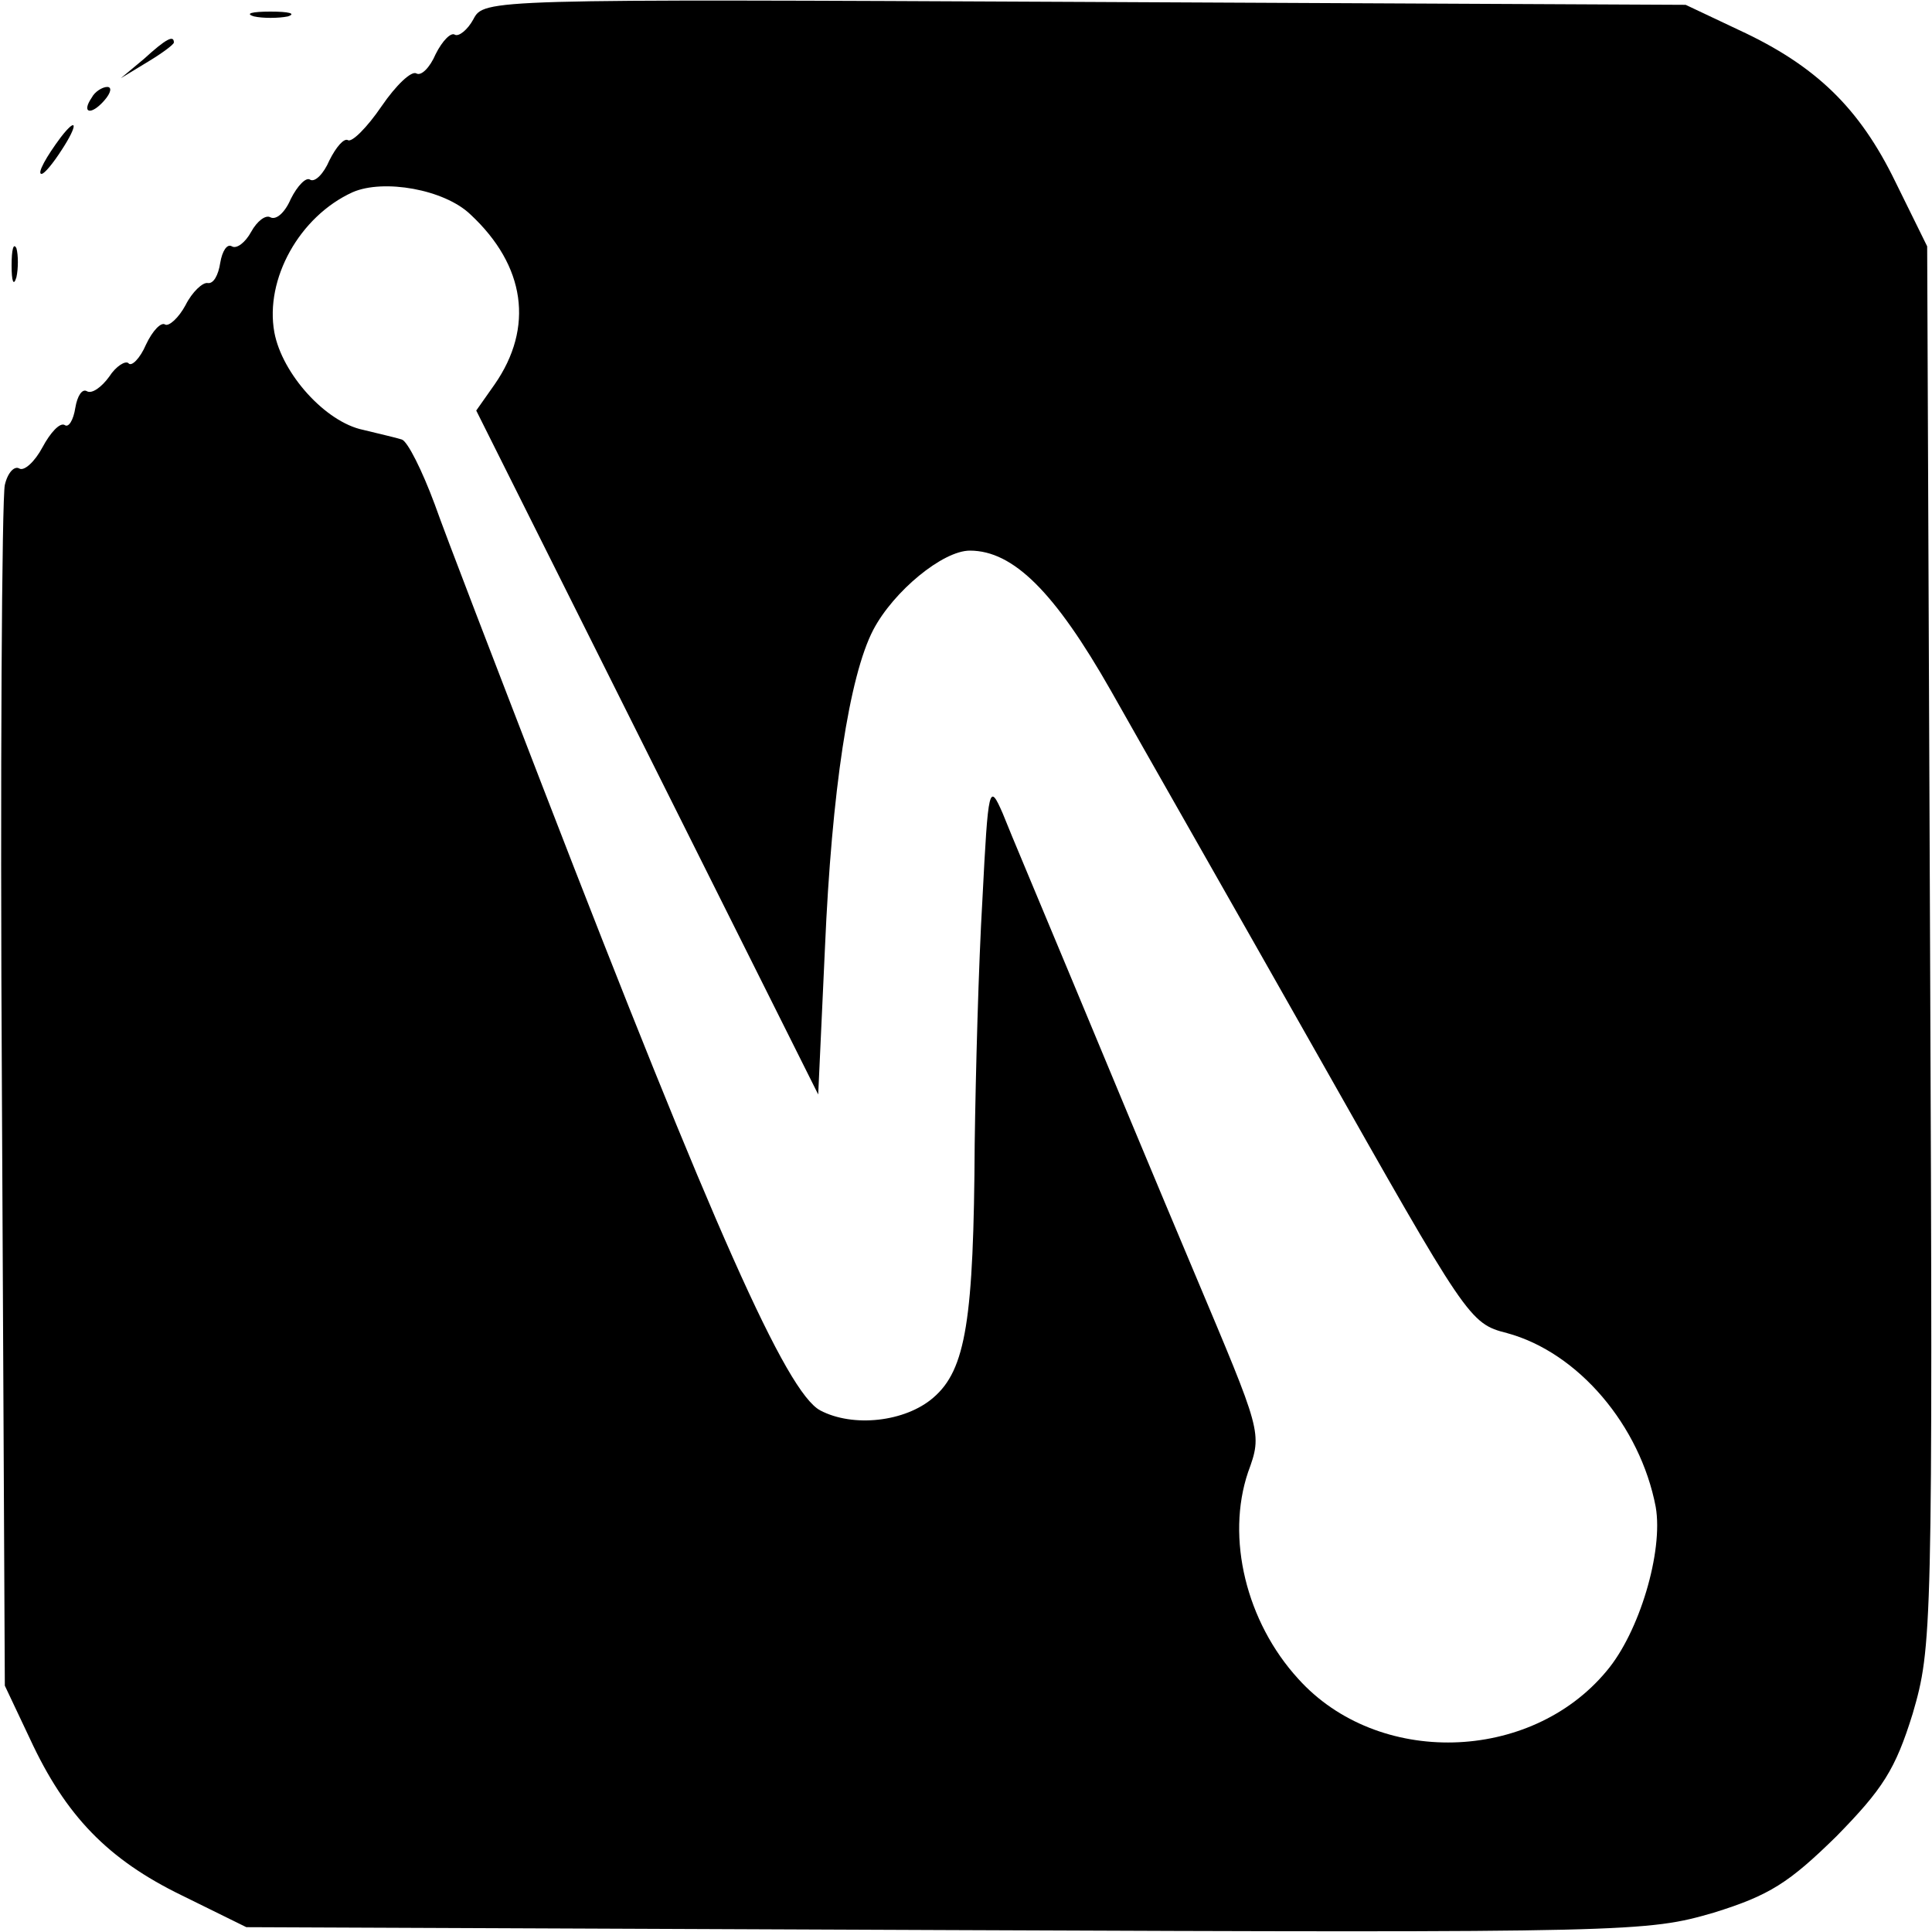 <?xml version="1.0" standalone="no"?>
<!DOCTYPE svg PUBLIC "-//W3C//DTD SVG 20010904//EN"
 "http://www.w3.org/TR/2001/REC-SVG-20010904/DTD/svg10.dtd">
<svg version="1.0" xmlns="http://www.w3.org/2000/svg"
 width="200pt" height="200pt" viewBox="0 0 200 200"
 preserveAspectRatio="xMidYMid meet">

<g transform="translate(0,200) scale(0.1,-0.1)"
fill="#000000" stroke="none">
<path d="M490 1980 c-6 -11 -15 -18 -19 -16 -4 3 -13 -6 -20 -20 -6 -14 -15
-23 -20 -20 -5 3 -21 -12 -36 -34 -15 -22 -31 -38 -35 -35 -4 2 -12 -7 -19
-21 -6 -14 -15 -23 -20 -20 -4 3 -13 -6 -20 -20 -6 -14 -15 -22 -21 -19 -5 3
-14 -4 -20 -15 -6 -11 -15 -18 -20 -15 -5 3 -10 -5 -12 -17 -2 -13 -7 -22 -13
-21 -5 1 -16 -9 -23 -23 -7 -13 -17 -22 -21 -20 -4 3 -13 -6 -20 -21 -6 -14
-15 -23 -18 -19 -3 3 -13 -3 -20 -14 -8 -11 -18 -18 -23 -15 -5 3 -10 -5 -12
-17 -2 -13 -7 -21 -11 -18 -5 3 -15 -8 -23 -23 -8 -15 -19 -25 -24 -22 -5 3
-12 -4 -15 -17 -3 -13 -5 -297 -3 -633 l3 -610 26 -55 c37 -80 81 -125 157
-162 l67 -33 724 -3 c713 -3 726 -2 795 18 58 18 78 31 127 79 48 49 61 69 79
127 20 69 21 82 18 795 l-3 724 -33 67 c-37 76 -82 120 -162 157 l-55 26 -622
3 c-620 3 -622 3 -633 -18z m-3 -202 c57 -53 66 -117 25 -176 l-19 -27 177
-354 177 -354 7 152 c7 162 25 281 50 329 21 40 72 82 100 82 45 0 88 -43 146
-145 31 -55 128 -225 214 -377 155 -274 157 -278 196 -288 74 -20 138 -96 154
-180 8 -46 -17 -130 -51 -170 -79 -95 -237 -99 -319 -8 -54 59 -75 146 -52
214 15 41 14 41 -55 205 -38 90 -95 227 -127 304 -32 77 -65 155 -72 173 -14
32 -15 29 -21 -89 -4 -67 -7 -181 -8 -253 -1 -182 -9 -234 -43 -263 -29 -25
-83 -31 -117 -13 -35 19 -110 187 -287 645 -49 127 -100 259 -112 293 -13 35
-28 65 -34 67 -6 2 -24 6 -40 10 -39 8 -84 58 -92 101 -10 55 26 120 81 145
32 14 95 3 122 -23z"/>
<path d="M263 1983 c9 -2 25 -2 35 0 9 3 1 5 -18 5 -19 0 -27 -2 -17 -5z"/>
<path d="M149 1939 l-24 -20 28 17 c15 9 27 18 27 20 0 8 -8 4 -31 -17z"/>
<path d="M95 1899 c-11 -16 -1 -19 13 -3 7 8 8 14 3 14 -5 0 -13 -5 -16 -11z"/>
<path d="M63 1858 c-15 -20 -25 -38 -20 -38 3 0 12 11 21 25 17 26 16 35 -1
13z"/>
<path d="M12 1725 c0 -16 2 -22 5 -12 2 9 2 23 0 30 -3 6 -5 -1 -5 -18z"/>
</g>
</svg>
